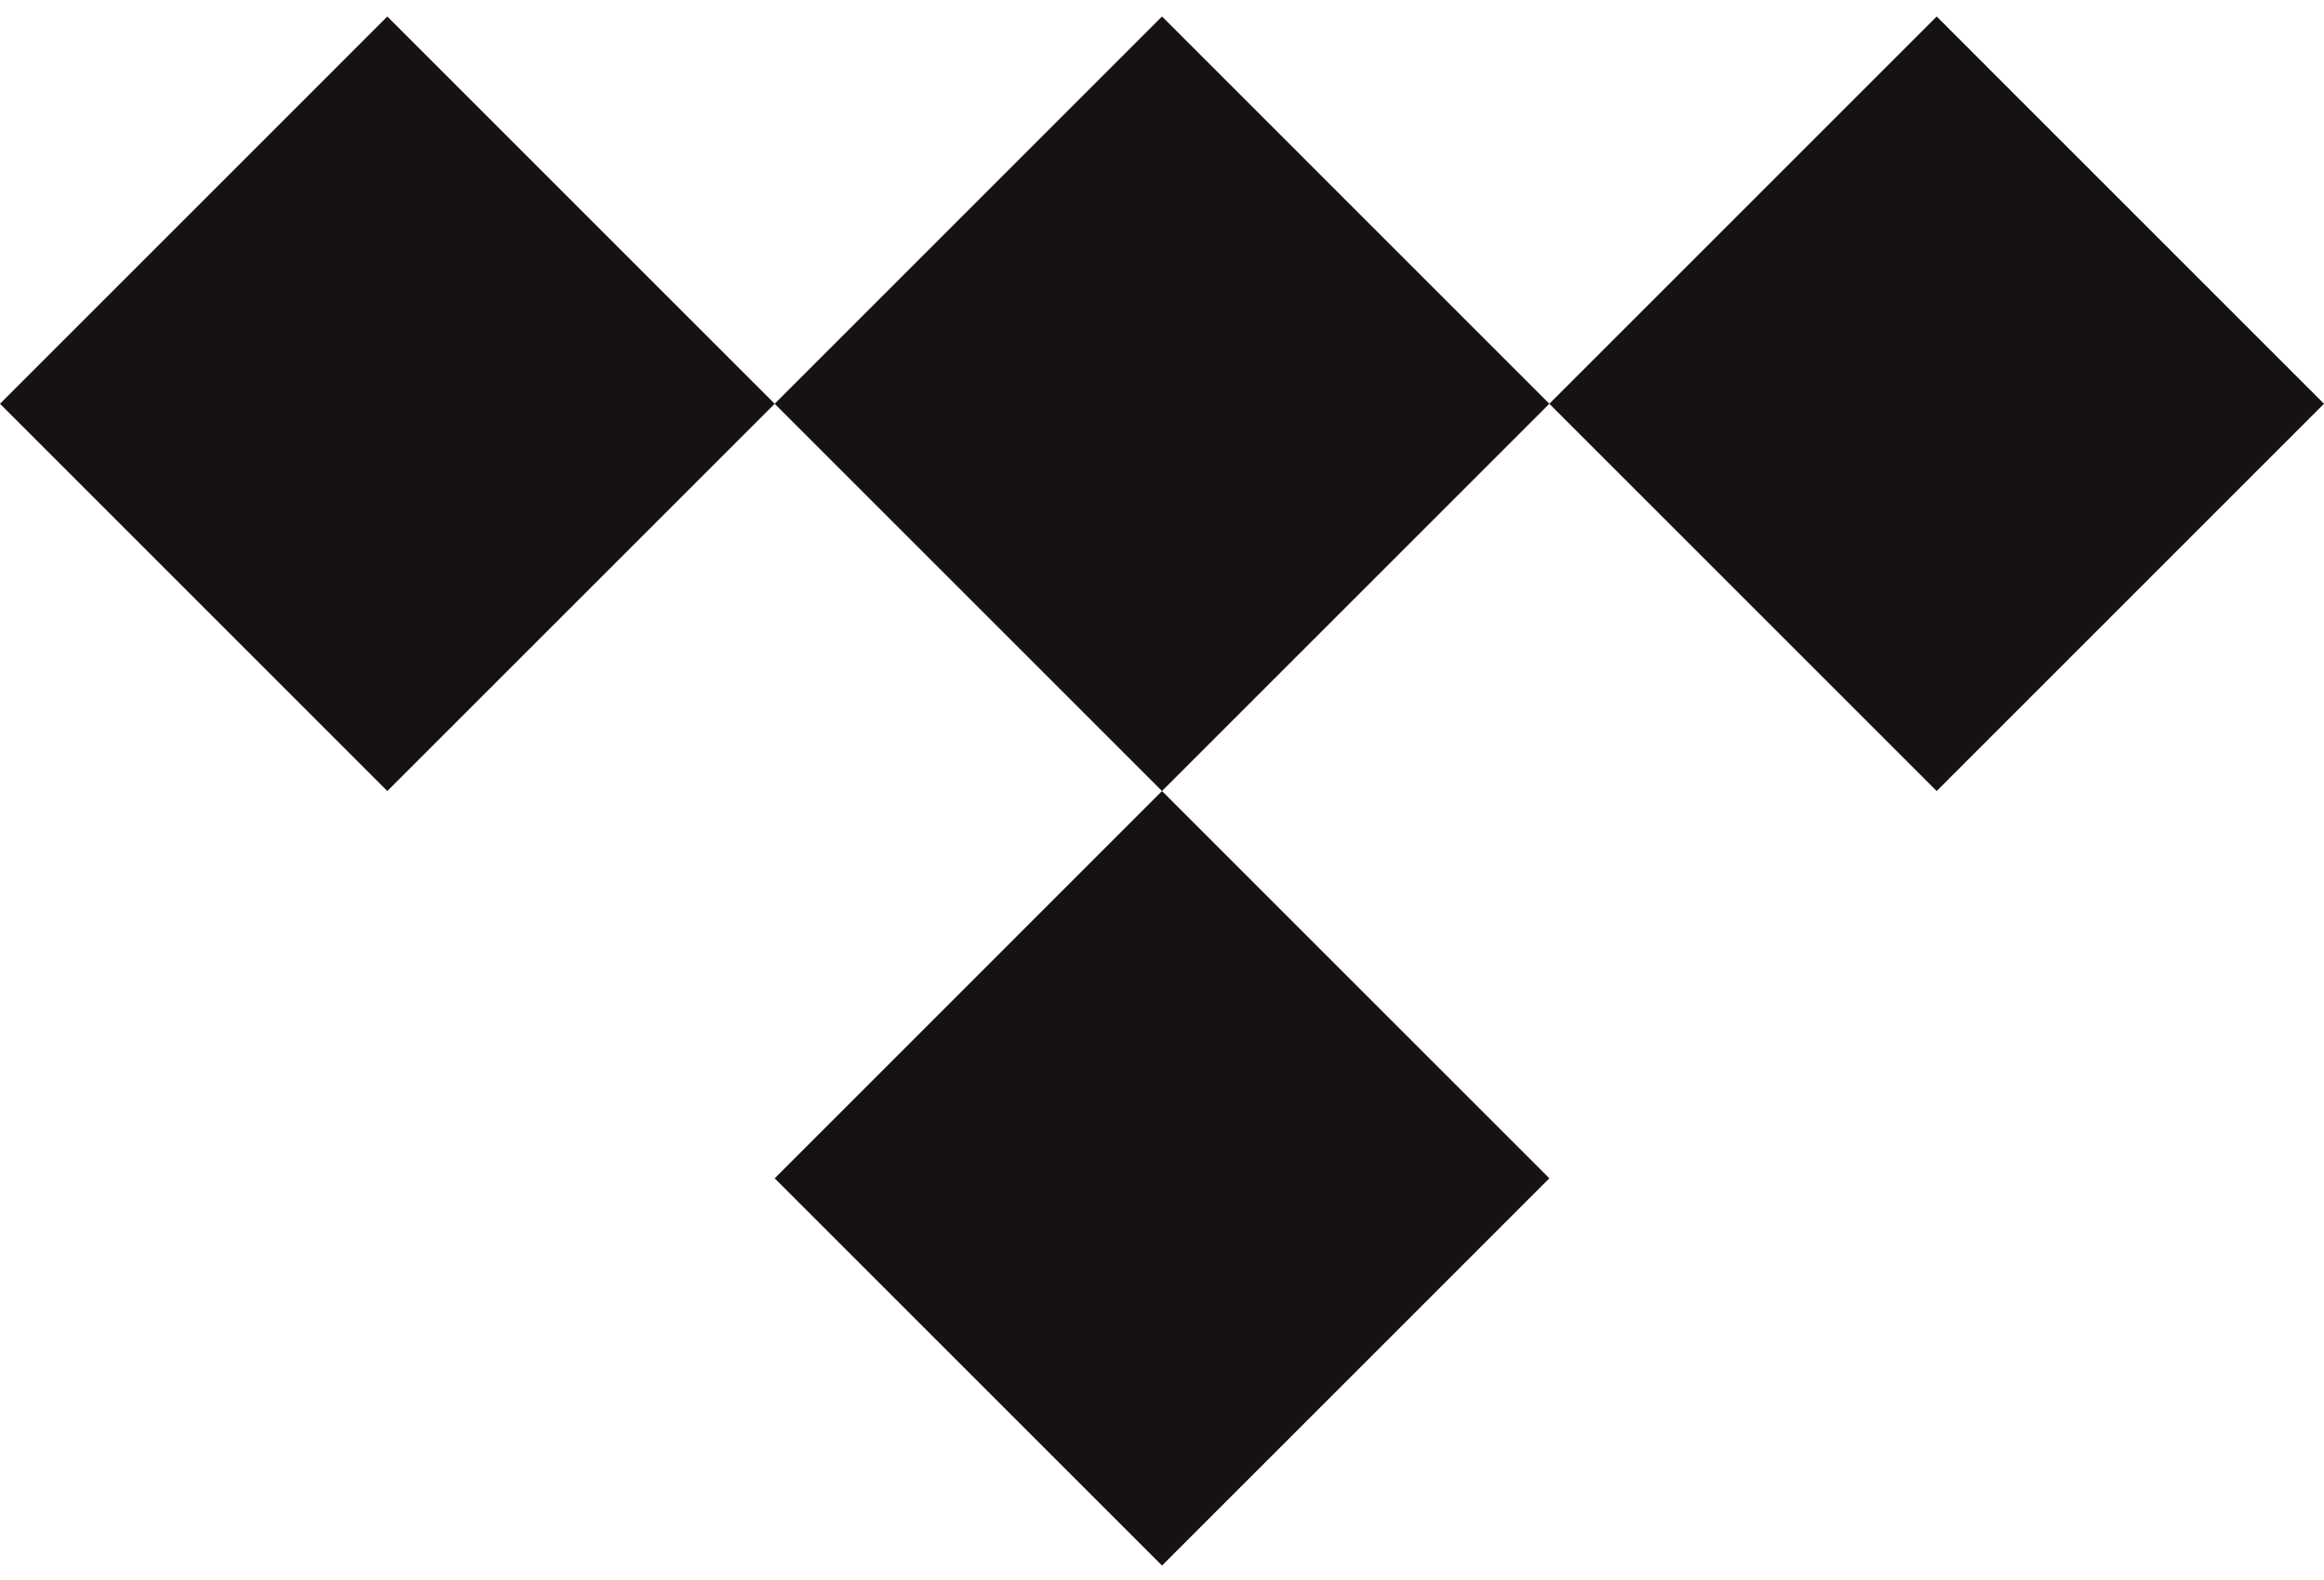 <svg width="100" height="68" viewBox="0 0 100 68" fill="none" xmlns="http://www.w3.org/2000/svg">
<path d="M33.334 17.377L16.666 34.044L0 17.377L16.666 0.71L33.334 17.377Z" fill="#161212"/>
<path d="M66.667 17.377L50.001 34.044L33.334 17.377L50.001 0.71L66.667 17.377L83.334 0.71L100 17.377L83.334 34.044L66.667 17.377Z" fill="#161212"/>
<path d="M50.001 67.379L66.667 50.712L50.001 34.044L33.334 50.712L50.001 67.379Z" fill="#161212"/>
</svg>
